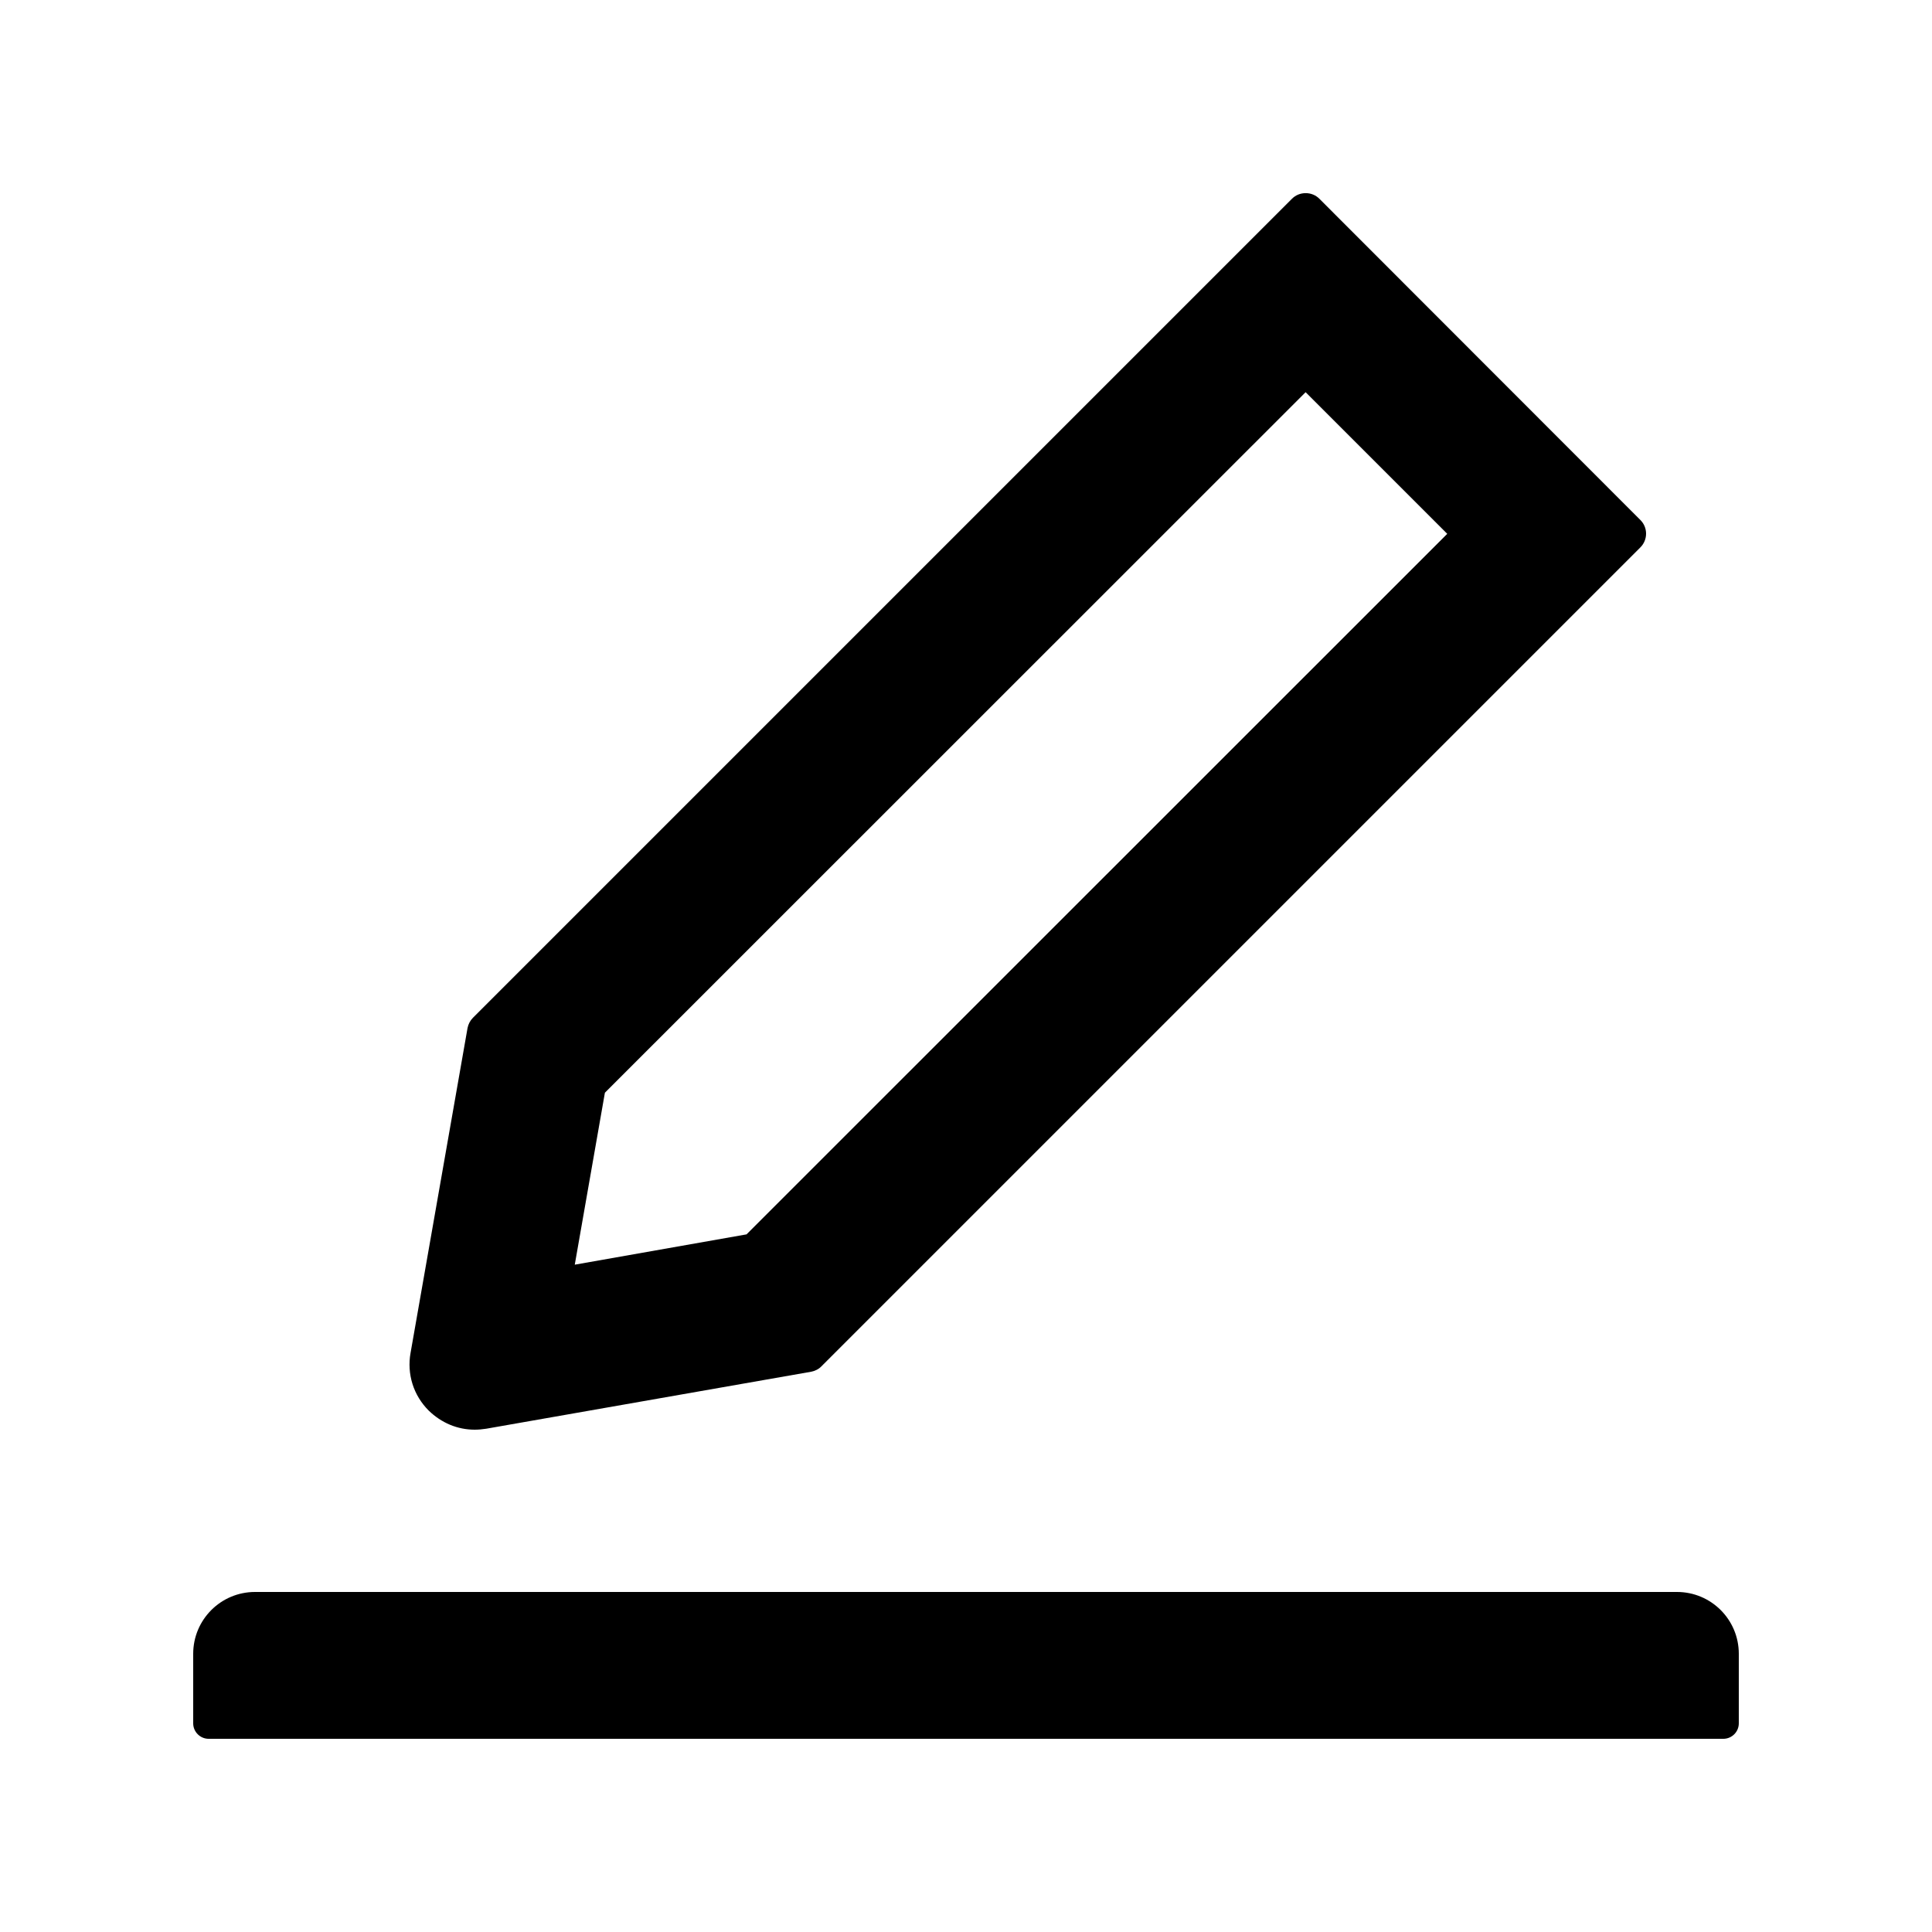 <!-- Generated by IcoMoon.io -->
<svg version="1.1" xmlns="http://www.w3.org/2000/svg" width="32" height="32" viewBox="0 0 32 32">
<title>edit1</title>
<path d="M7.862 23.68c0.064 0 0.128-0.006 0.192-0.016l5.382-0.944c0.064-0.013 0.125-0.042 0.17-0.090l13.565-13.565c0.030-0.030 0.053-0.065 0.069-0.104s0.024-0.080 0.024-0.122c0-0.042-0.008-0.083-0.024-0.122s-0.040-0.074-0.069-0.103l-5.318-5.322c-0.061-0.061-0.141-0.093-0.227-0.093s-0.166 0.032-0.227 0.093l-13.565 13.565c-0.048 0.048-0.077 0.106-0.090 0.17l-0.944 5.382c-0.031 0.171-0.020 0.348 0.032 0.514s0.145 0.317 0.268 0.44c0.211 0.205 0.477 0.317 0.762 0.317v0zM10.019 18.099l11.606-11.603 2.346 2.346-11.606 11.603-2.845 0.502 0.499-2.848zM27.776 26.368h-23.552c-0.566 0-1.024 0.458-1.024 1.024v1.152c0 0.141 0.115 0.256 0.256 0.256h25.088c0.141 0 0.256-0.115 0.256-0.256v-1.152c0-0.566-0.458-1.024-1.024-1.024z"></path>
</svg>
